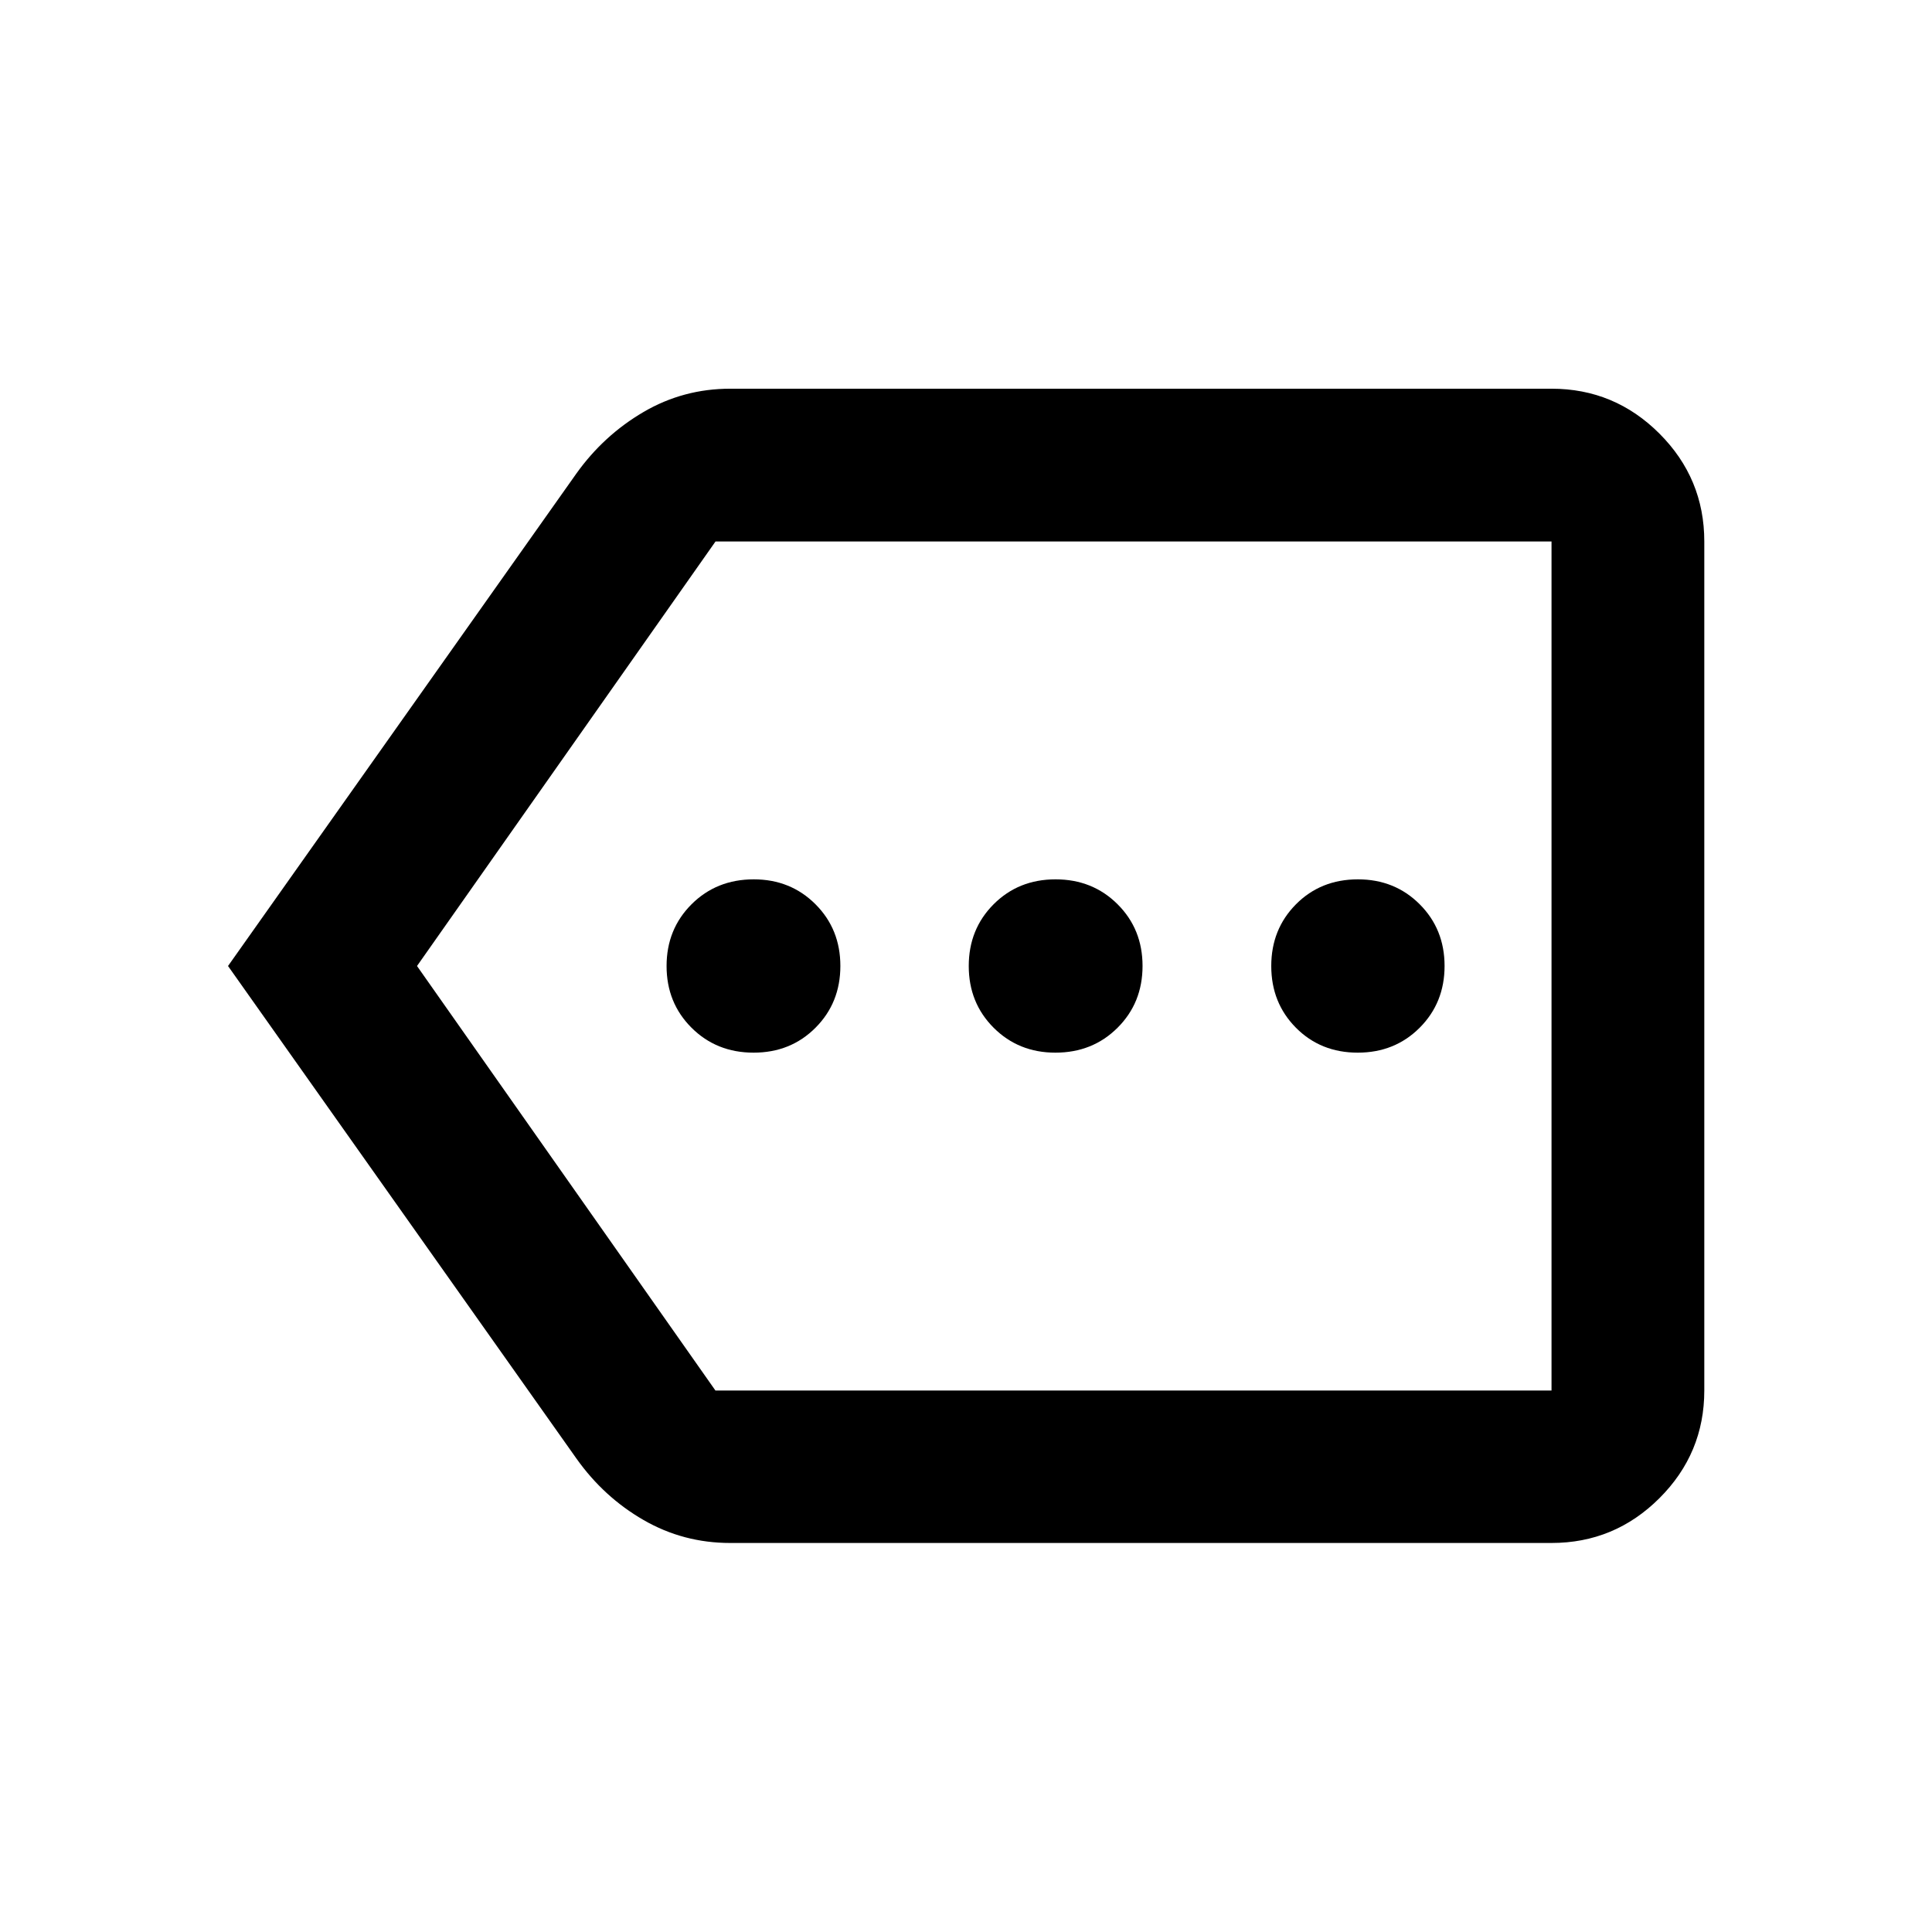 <svg xmlns="http://www.w3.org/2000/svg" height="40" viewBox="0 -960 960 960" width="40"><path d="M374.451-436.942q18.417 0 30.769-12.383 12.352-12.383 12.352-30.689t-12.374-30.675q-12.374-12.369-30.667-12.369-18.496 0-30.905 12.383-12.409 12.383-12.409 30.689t12.409 30.675q12.409 12.369 30.825 12.369Zm149.96 0q18.496 0 30.905-12.383 12.409-12.383 12.409-30.689t-12.409-30.675q-12.409-12.369-30.825-12.369-18.417 0-30.769 12.383-12.352 12.383-12.352 30.689t12.374 30.675q12.374 12.369 30.667 12.369Zm150.232 0q18.416 0 30.785-12.383 12.37-12.383 12.37-30.689t-12.375-30.675q-12.374-12.369-30.667-12.369-18.495 0-30.785 12.383-12.289 12.383-12.289 30.689t12.272 30.675q12.273 12.369 30.689 12.369ZM362.87-193.304q-23.339 0-43.106-11.412-19.767-11.413-33.322-30.523L113.304-480l173.138-244.761q13.55-18.946 33.32-30.52 19.769-11.574 43.108-11.574h408.072q31.314 0 53.614 22.299 22.299 22.3 22.299 53.614v421.884q0 31.249-22.299 53.501-22.3 22.253-53.614 22.253H362.87Zm408.072-75.754v-421.884 421.884Zm-415.447 0h415.447v-421.884H355.536L207.21-480l148.285 210.942Z"/></svg>